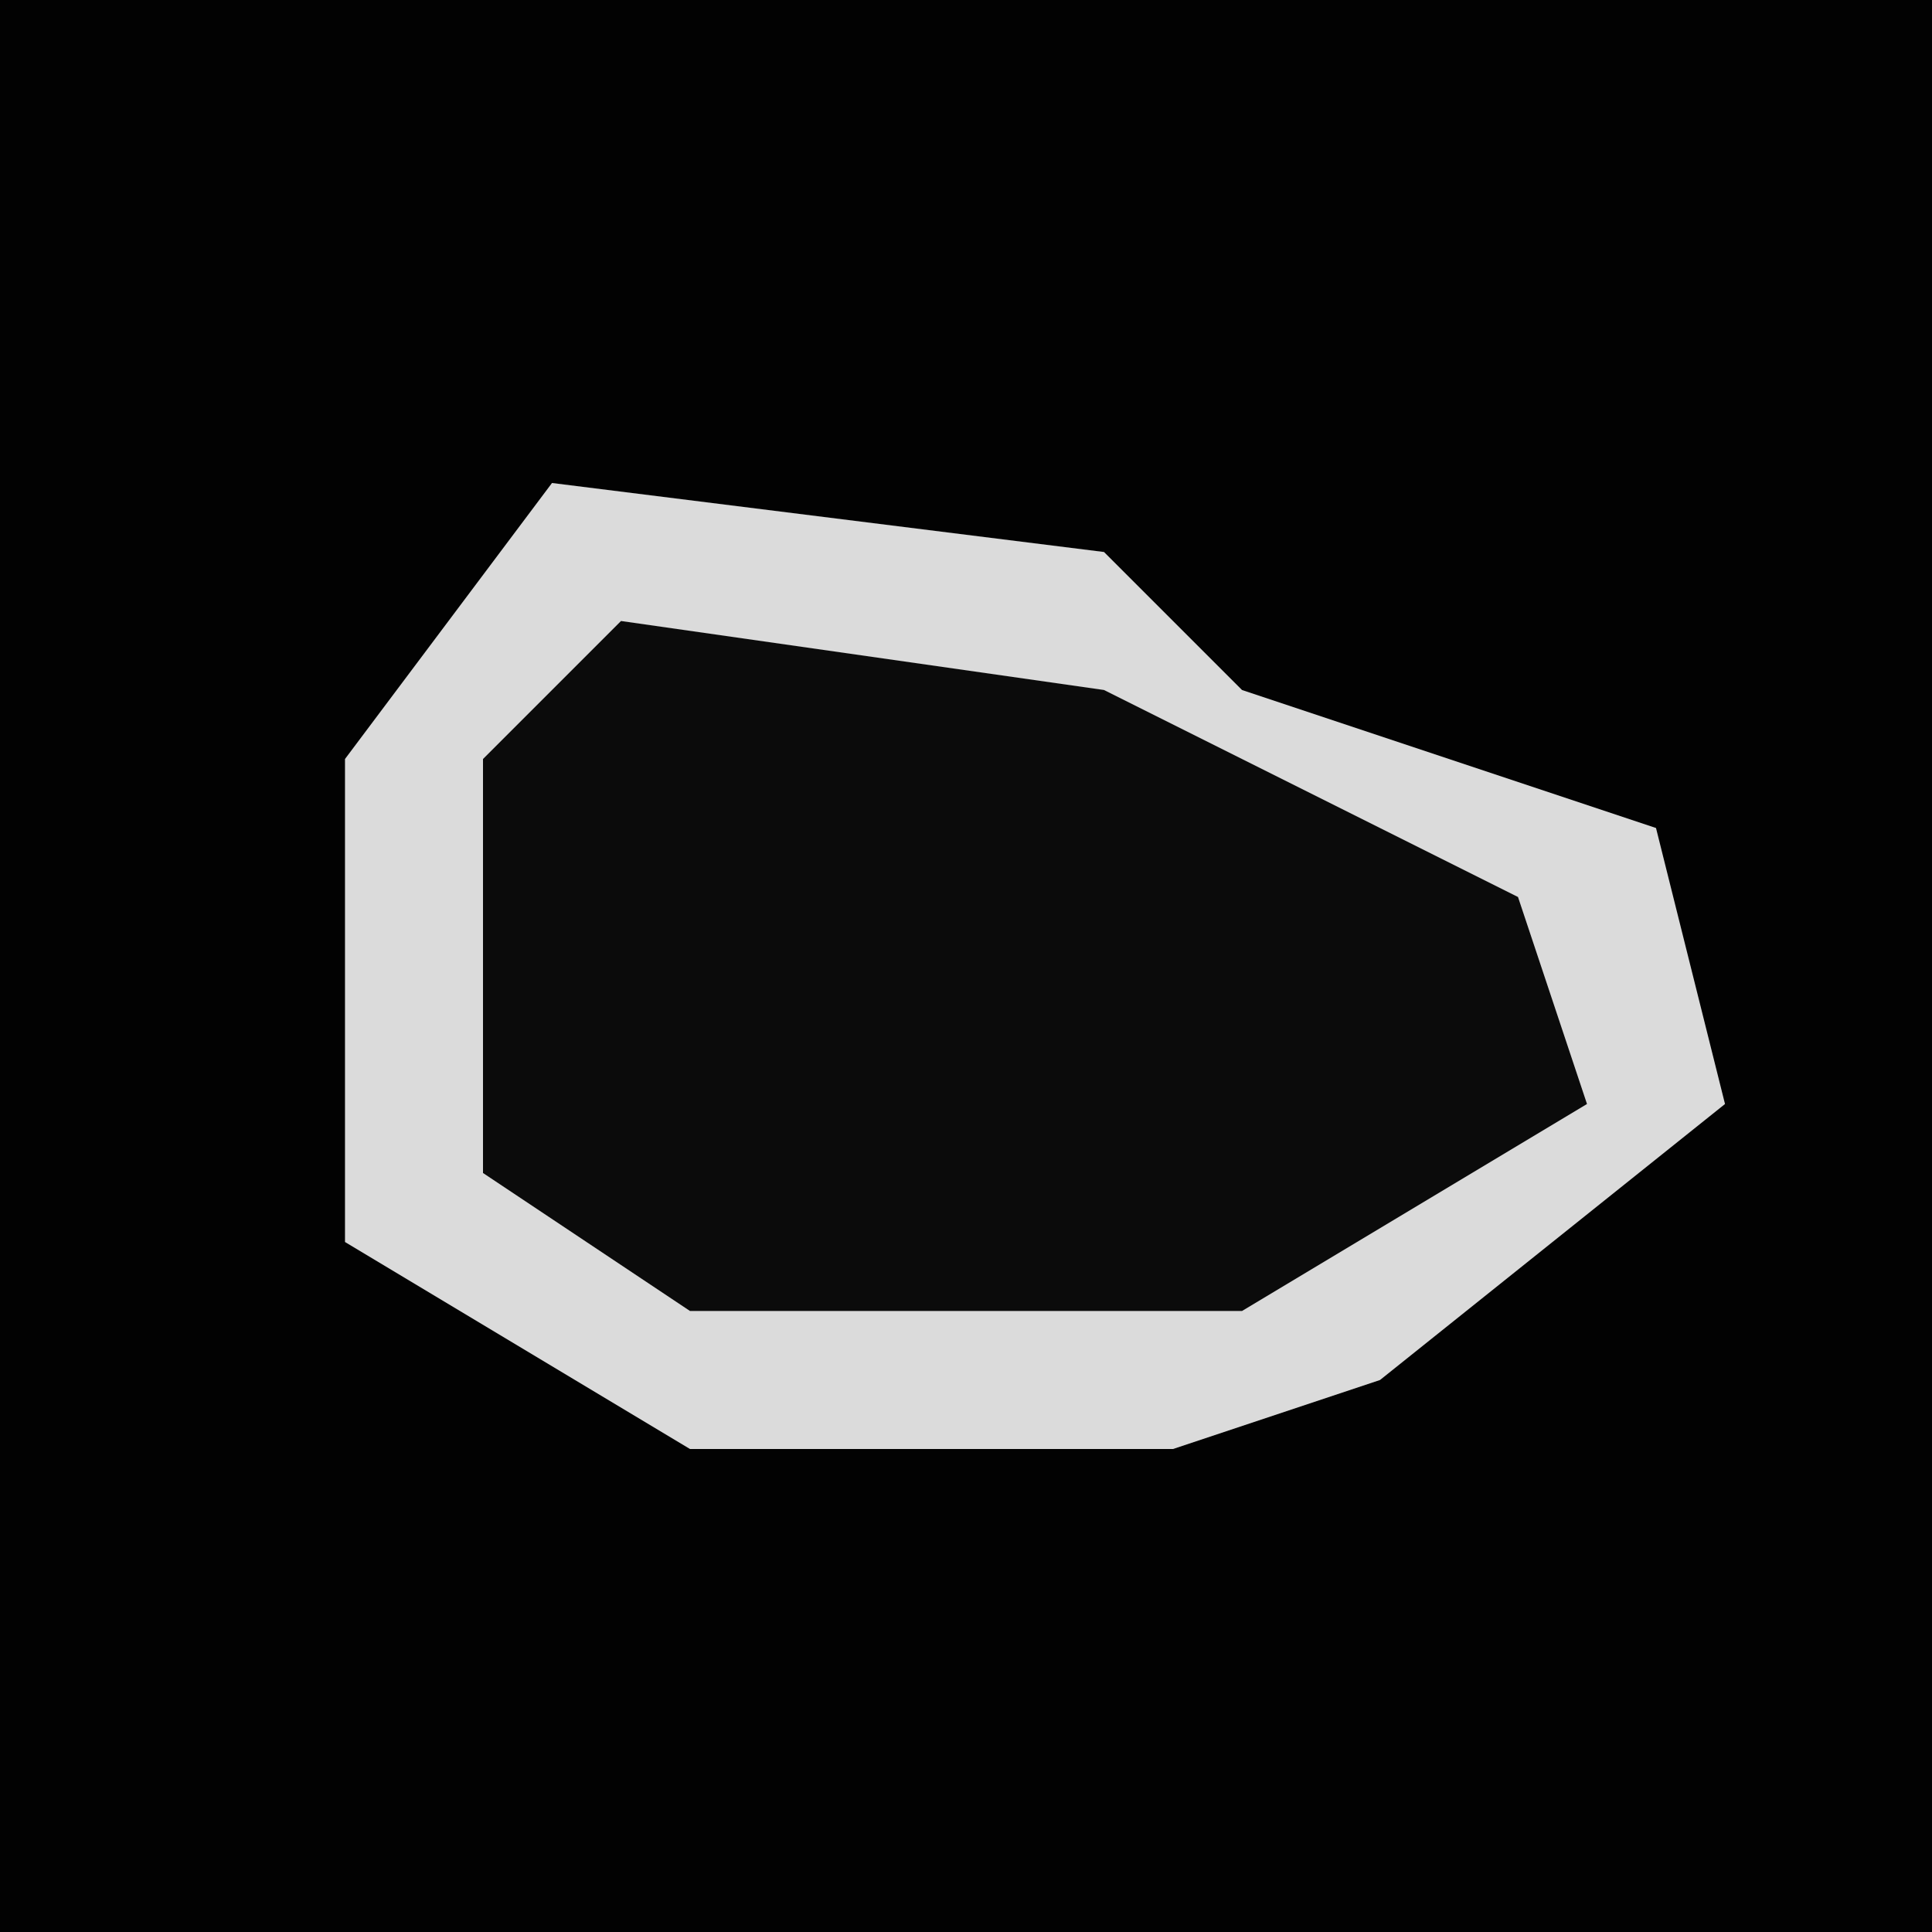 <?xml version="1.0" encoding="UTF-8"?>
<svg version="1.1" xmlns="http://www.w3.org/2000/svg" width="28" height="28">
<path d="M0,0 L28,0 L28,28 L0,28 Z " fill="#020202" transform="translate(0,0)"/>
<path d="M0,0 L8,1 L10,3 L16,5 L17,9 L12,13 L9,14 L2,14 L-3,11 L-3,4 Z " fill="#0B0B0B" transform="translate(8,7)"/>
<path d="M0,0 L8,1 L10,3 L16,5 L17,9 L12,13 L9,14 L2,14 L-3,11 L-3,4 Z M1,2 L-1,4 L-1,10 L2,12 L10,12 L15,9 L14,6 L8,3 Z " fill="#DBDBDB" transform="translate(8,7)"/>
</svg>

